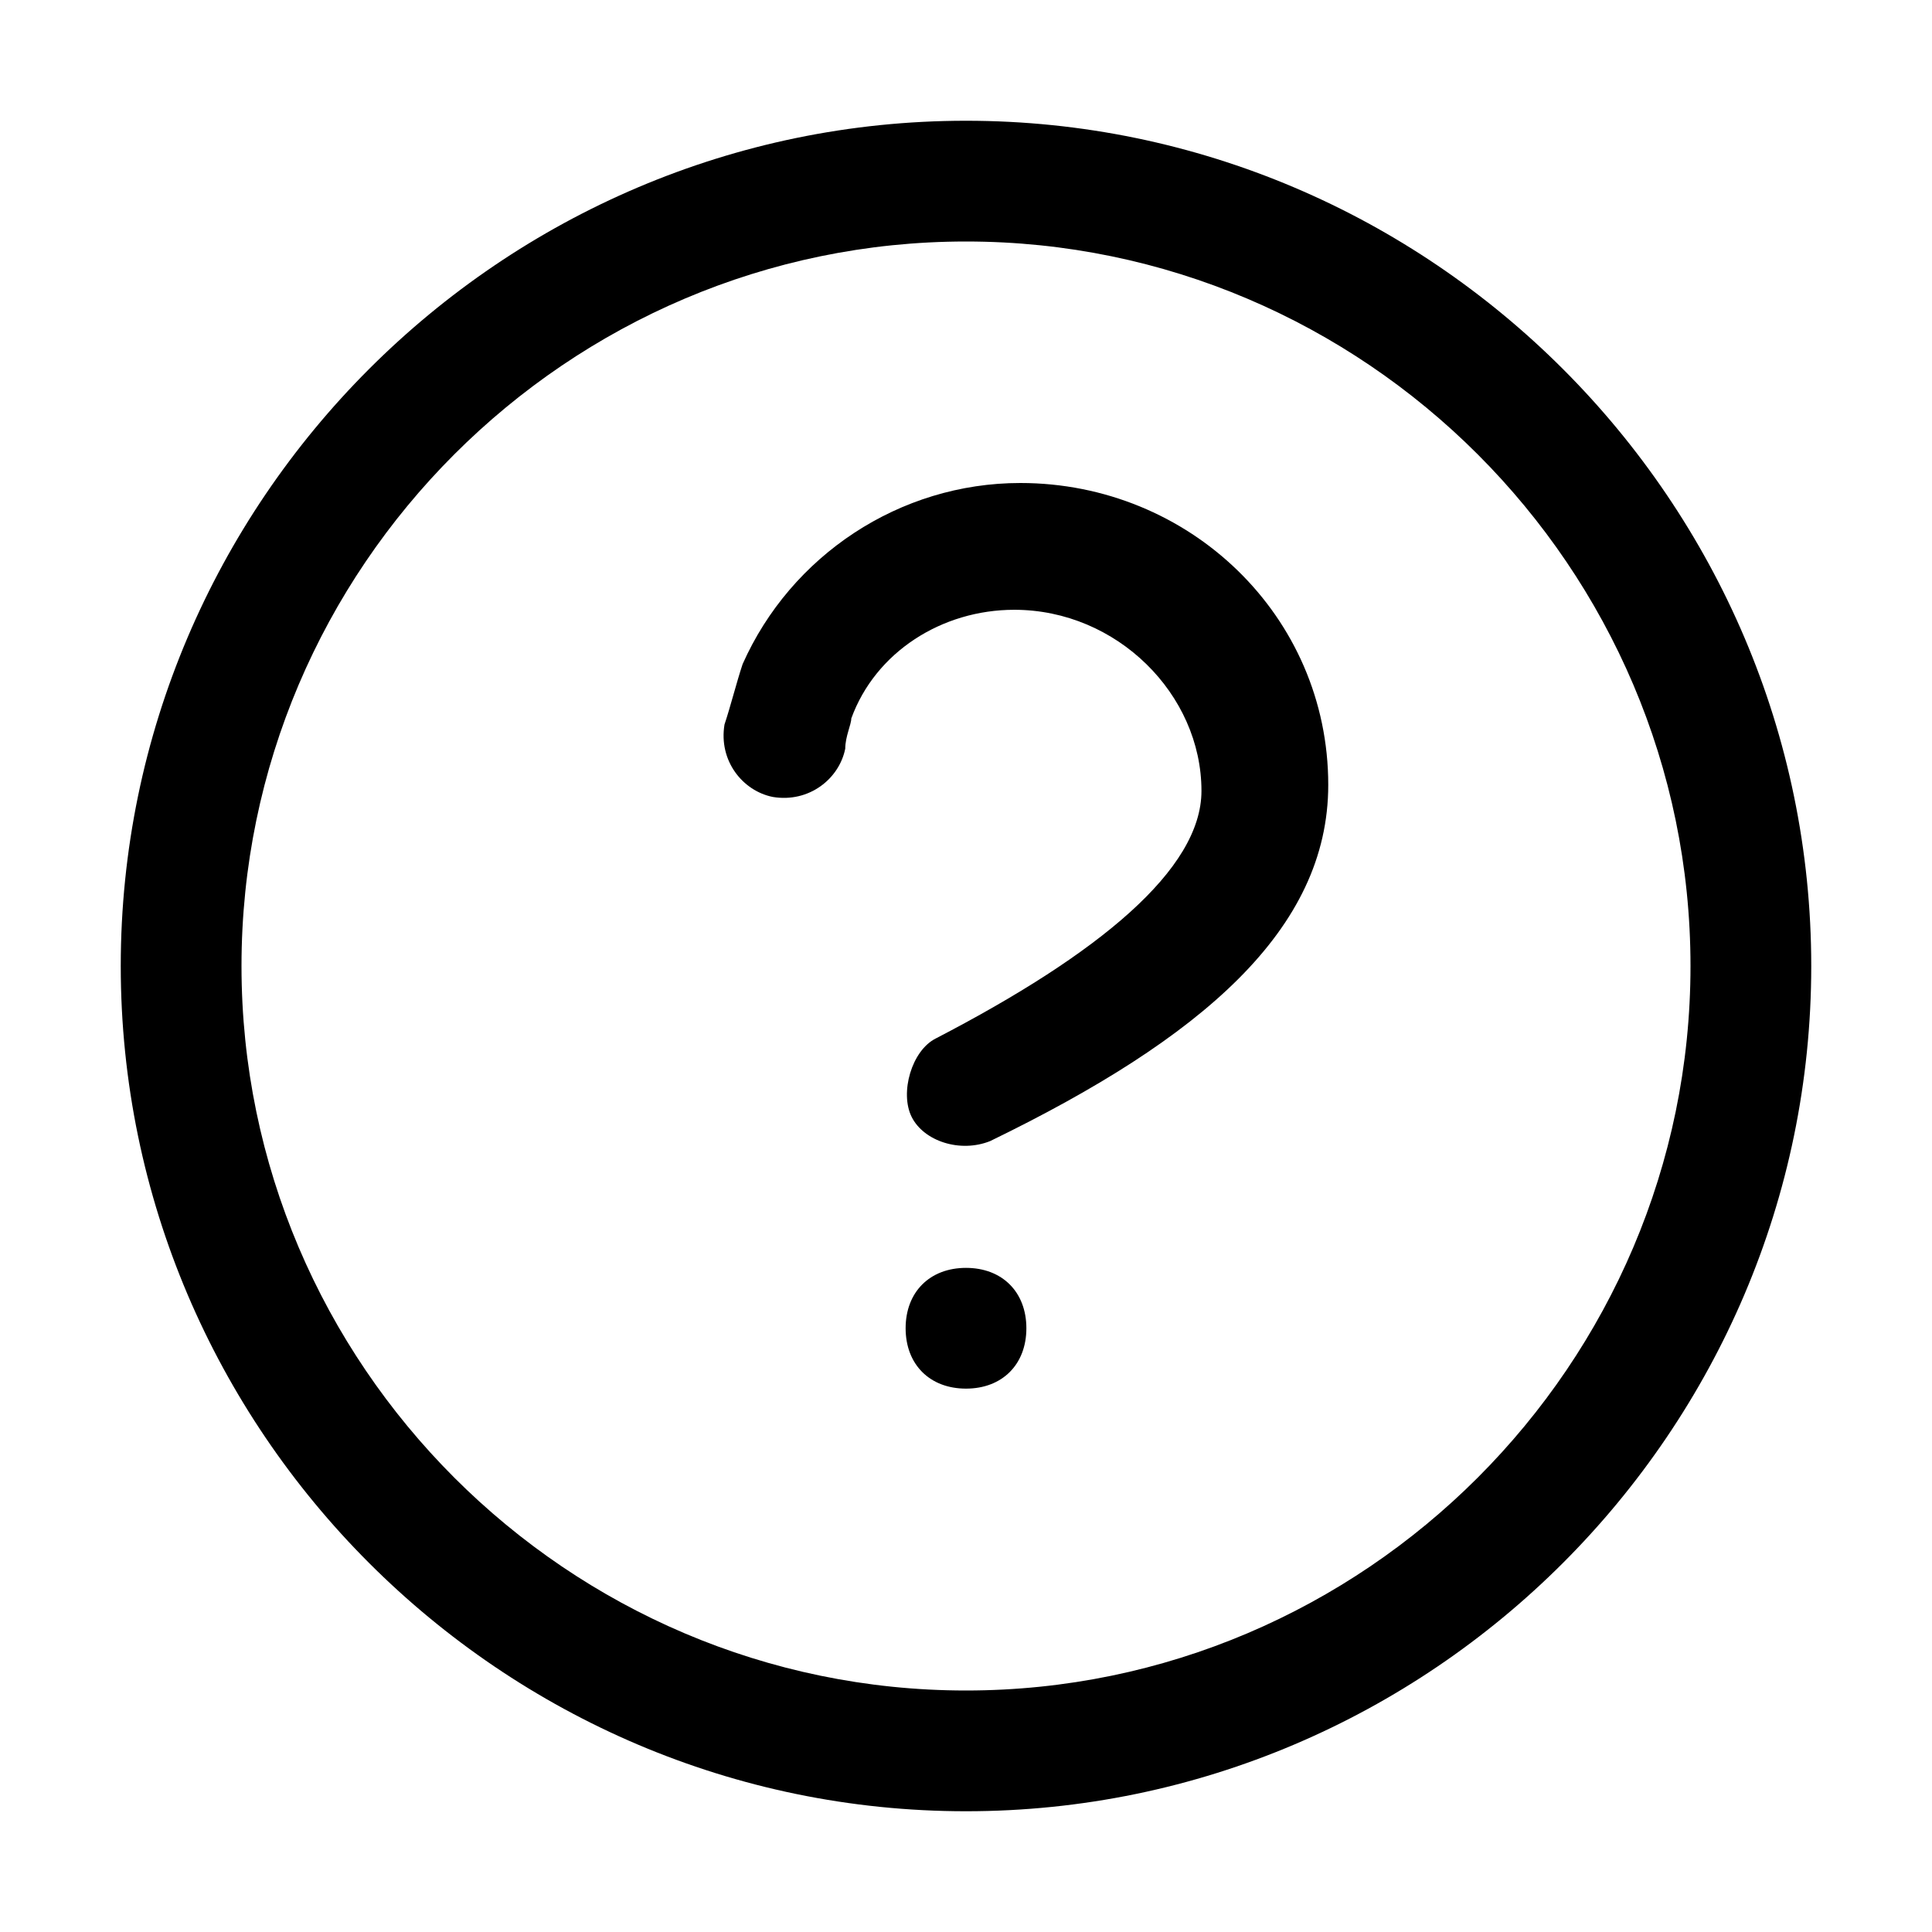 <?xml version="1.0" standalone="no"?>
<!DOCTYPE svg PUBLIC "-//W3C//DTD SVG 1.1//EN" "http://www.w3.org/Graphics/SVG/1.1/DTD/svg11.dtd"><svg t="1757560313191"
    class="icon" viewBox="0 0 1024 1024" version="1.1" xmlns="http://www.w3.org/2000/svg" p-id="2706"
    xmlns:xlink="http://www.w3.org/1999/xlink" width="128" height="128">
    <path
        d="M512 960C265.6 960 64 758.4 64 512S265.6 64 512 64s448 201.6 448 448-201.6 448-448 448z m0-64c211.2 0 384-172.8 384-384S723.2 128 512 128 128 300.8 128 512s172.8 384 384 384z m0-160c-19.2 0-32-12.8-32-32s12.8-32 32-32 32 12.8 32 32-12.8 32-32 32z m12.8-131.2c-16 6.4-35.2 0-41.6-12.8s0-35.2 12.8-41.6c86.4-44.8 140.8-89.6 140.8-131.2 0-51.2-44.8-96-99.2-96-38.4 0-73.6 22.4-86.4 57.6 0 3.2-3.2 9.6-3.2 16-3.2 16-19.2 28.8-38.4 25.6-16-3.2-28.8-19.2-25.6-38.4 3.2-9.6 6.4-22.4 9.6-32 25.6-57.6 83.2-96 147.2-96 89.6 0 163.2 70.4 163.2 160 0 76.8-67.2 134.4-179.2 188.8z"
        p-id="2707"></path>
</svg>